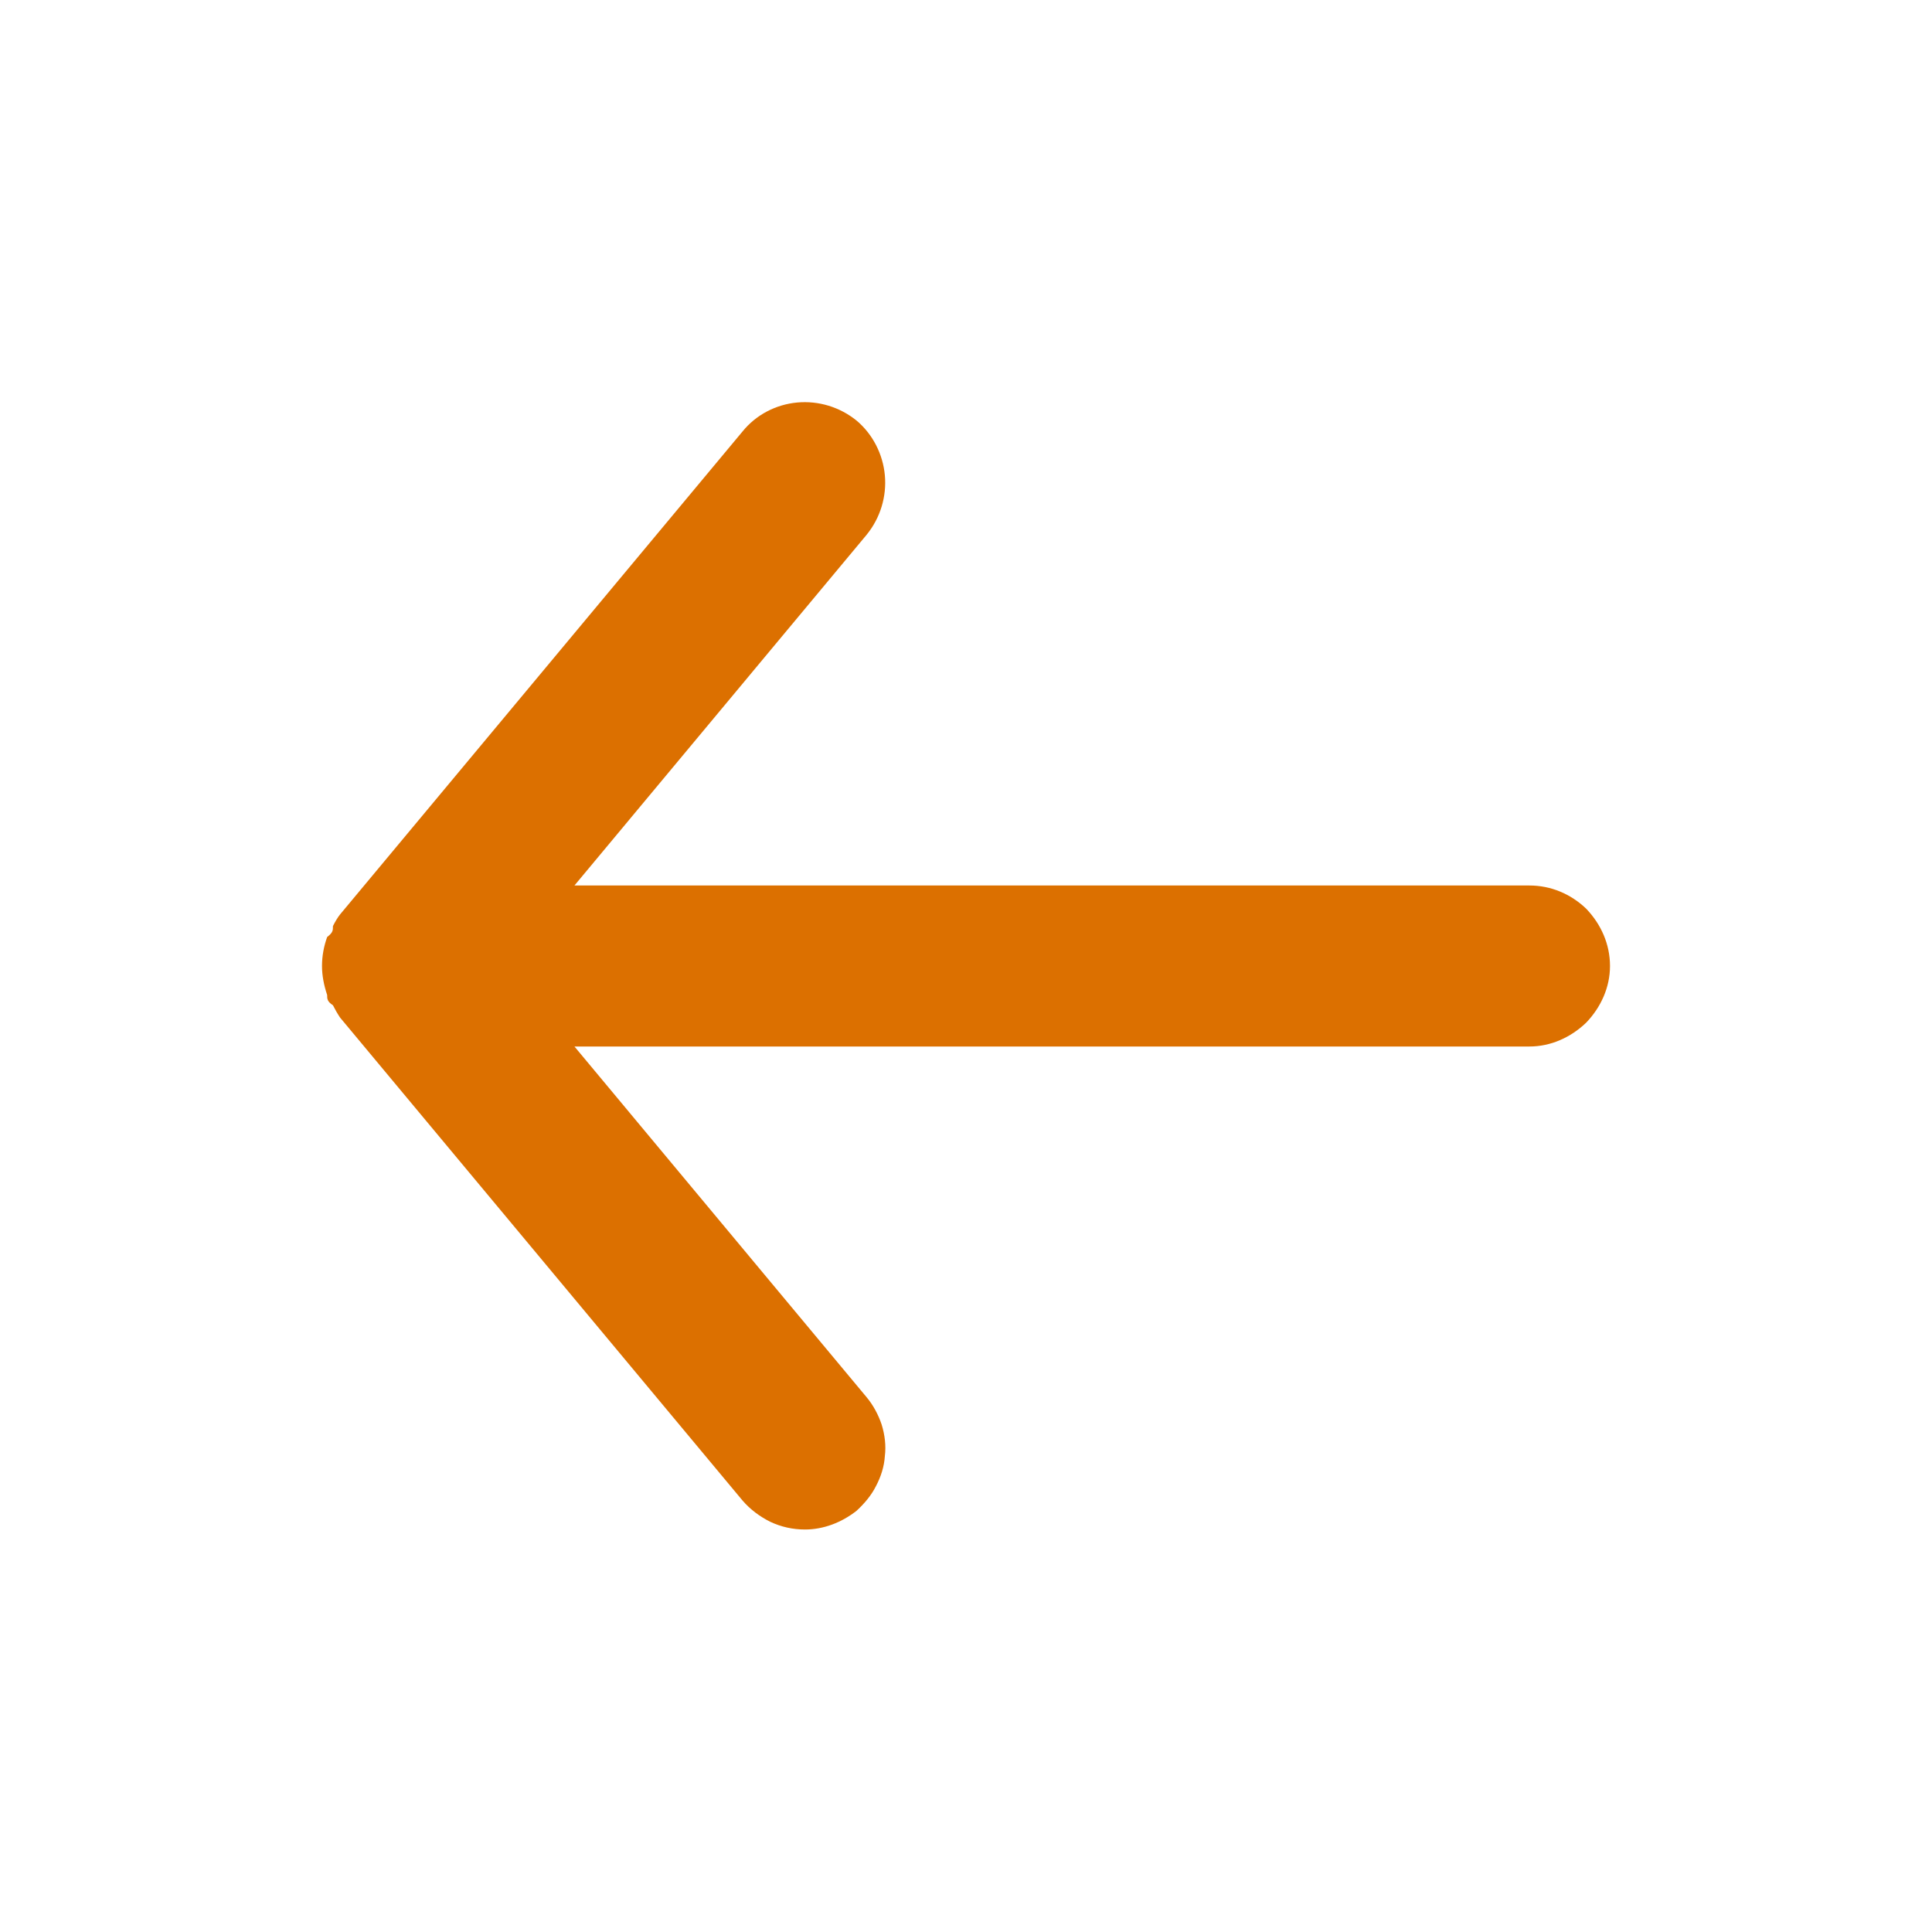<svg width="30" height="30" viewBox="0 0 30 30" fill="none" xmlns="http://www.w3.org/2000/svg" xmlns:xlink="http://www.w3.org/1999/xlink">
	<desc>
			Created with Pixso.
	</desc>
	<defs>
		<clipPath id="clip1_1133">
			<rect id="eva:arrow-back-fill" rx="-0.5" width="29" height="29" transform="translate(0.5 0.5)" fill="white" fill-opacity="0"/>
		</clipPath>
	</defs>
	<rect id="eva:arrow-back-fill" rx="-0.5" width="29" height="29" transform="translate(0.5 0.5)" fill="#FFFFFF" fill-opacity="0"/>
	<g clip-path="url(#clip1_1133)">
		<path id="Vector" d="M23.75 13.75L8.92 13.75L13.46 8.3C13.67 8.04 13.77 7.71 13.74 7.38C13.71 7.05 13.55 6.74 13.3 6.53C13.04 6.32 12.71 6.22 12.38 6.25C12.05 6.28 11.74 6.44 11.53 6.7L5.28 14.2C5.24 14.25 5.2 14.32 5.17 14.38C5.17 14.45 5.17 14.48 5.08 14.55C5.03 14.69 5 14.84 5 15C5 15.15 5.03 15.3 5.08 15.45C5.08 15.51 5.08 15.55 5.17 15.61C5.2 15.67 5.24 15.74 5.28 15.8L11.53 23.3C11.65 23.44 11.8 23.55 11.96 23.63C12.13 23.71 12.31 23.75 12.5 23.75C12.79 23.75 13.07 23.64 13.3 23.46C13.42 23.35 13.53 23.22 13.6 23.08C13.68 22.93 13.73 22.77 13.74 22.61C13.76 22.45 13.74 22.28 13.69 22.12C13.64 21.97 13.56 21.82 13.46 21.7L8.92 16.25L23.75 16.25C24.08 16.25 24.39 16.11 24.63 15.88C24.86 15.64 25 15.33 25 15C25 14.66 24.86 14.35 24.63 14.11C24.39 13.88 24.08 13.75 23.75 13.75Z" fill="#DC7000" fill-opacity="1" fill-rule="nonzero"/>
	</g>
</svg>
